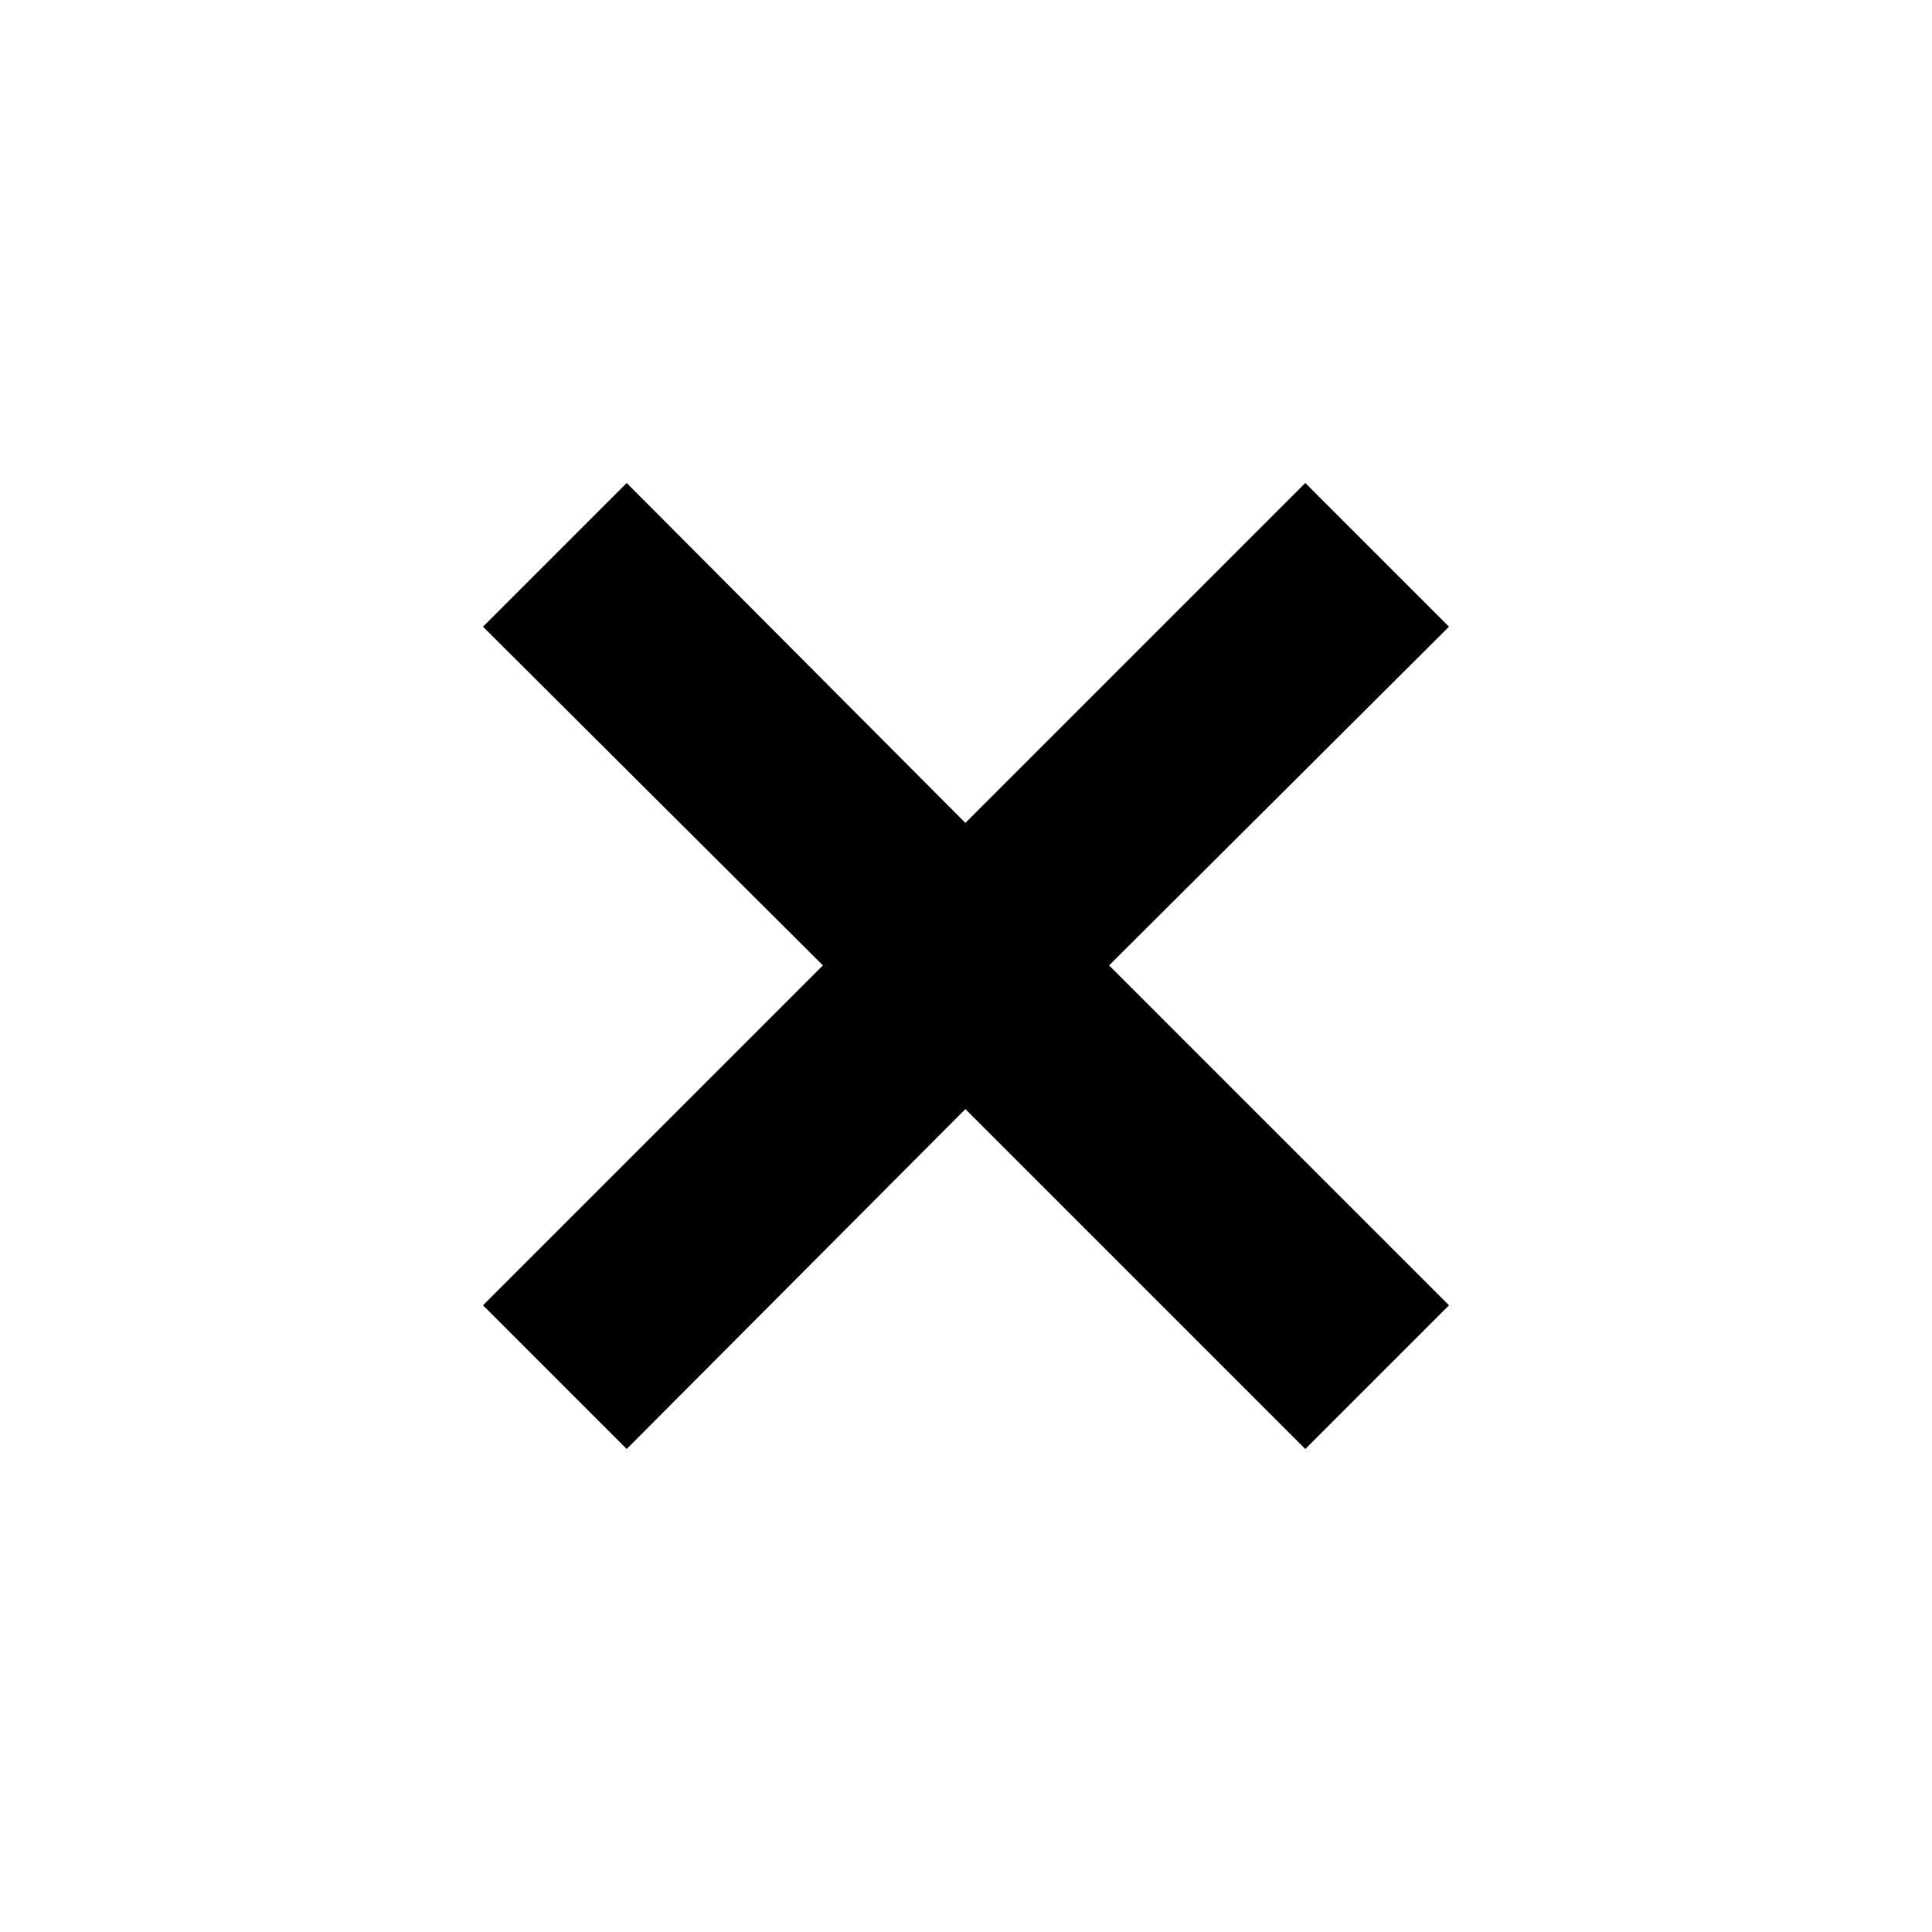<svg width="24" height="24" viewBox="0 0 16 16" fill="none" xmlns="http://www.w3.org/2000/svg">
  <defs>
    <clipPath id="clip0_978_22944">
      <rect width="16" height="16" />
    </clipPath>
  </defs>
  <g clip-path="url(#clip0_978_22944)" fill-rule="evenodd" clip-rule="evenodd" fill="currentColor">
    <path d="M7.995 6.815L10.81 4L12 5.19L9.185 7.995L12 10.81L10.81 12L7.995 9.185L5.19 12L4 10.81L6.815 7.995L4 5.19L5.19 4L7.995 6.815Z" />
  </g>
</svg>
